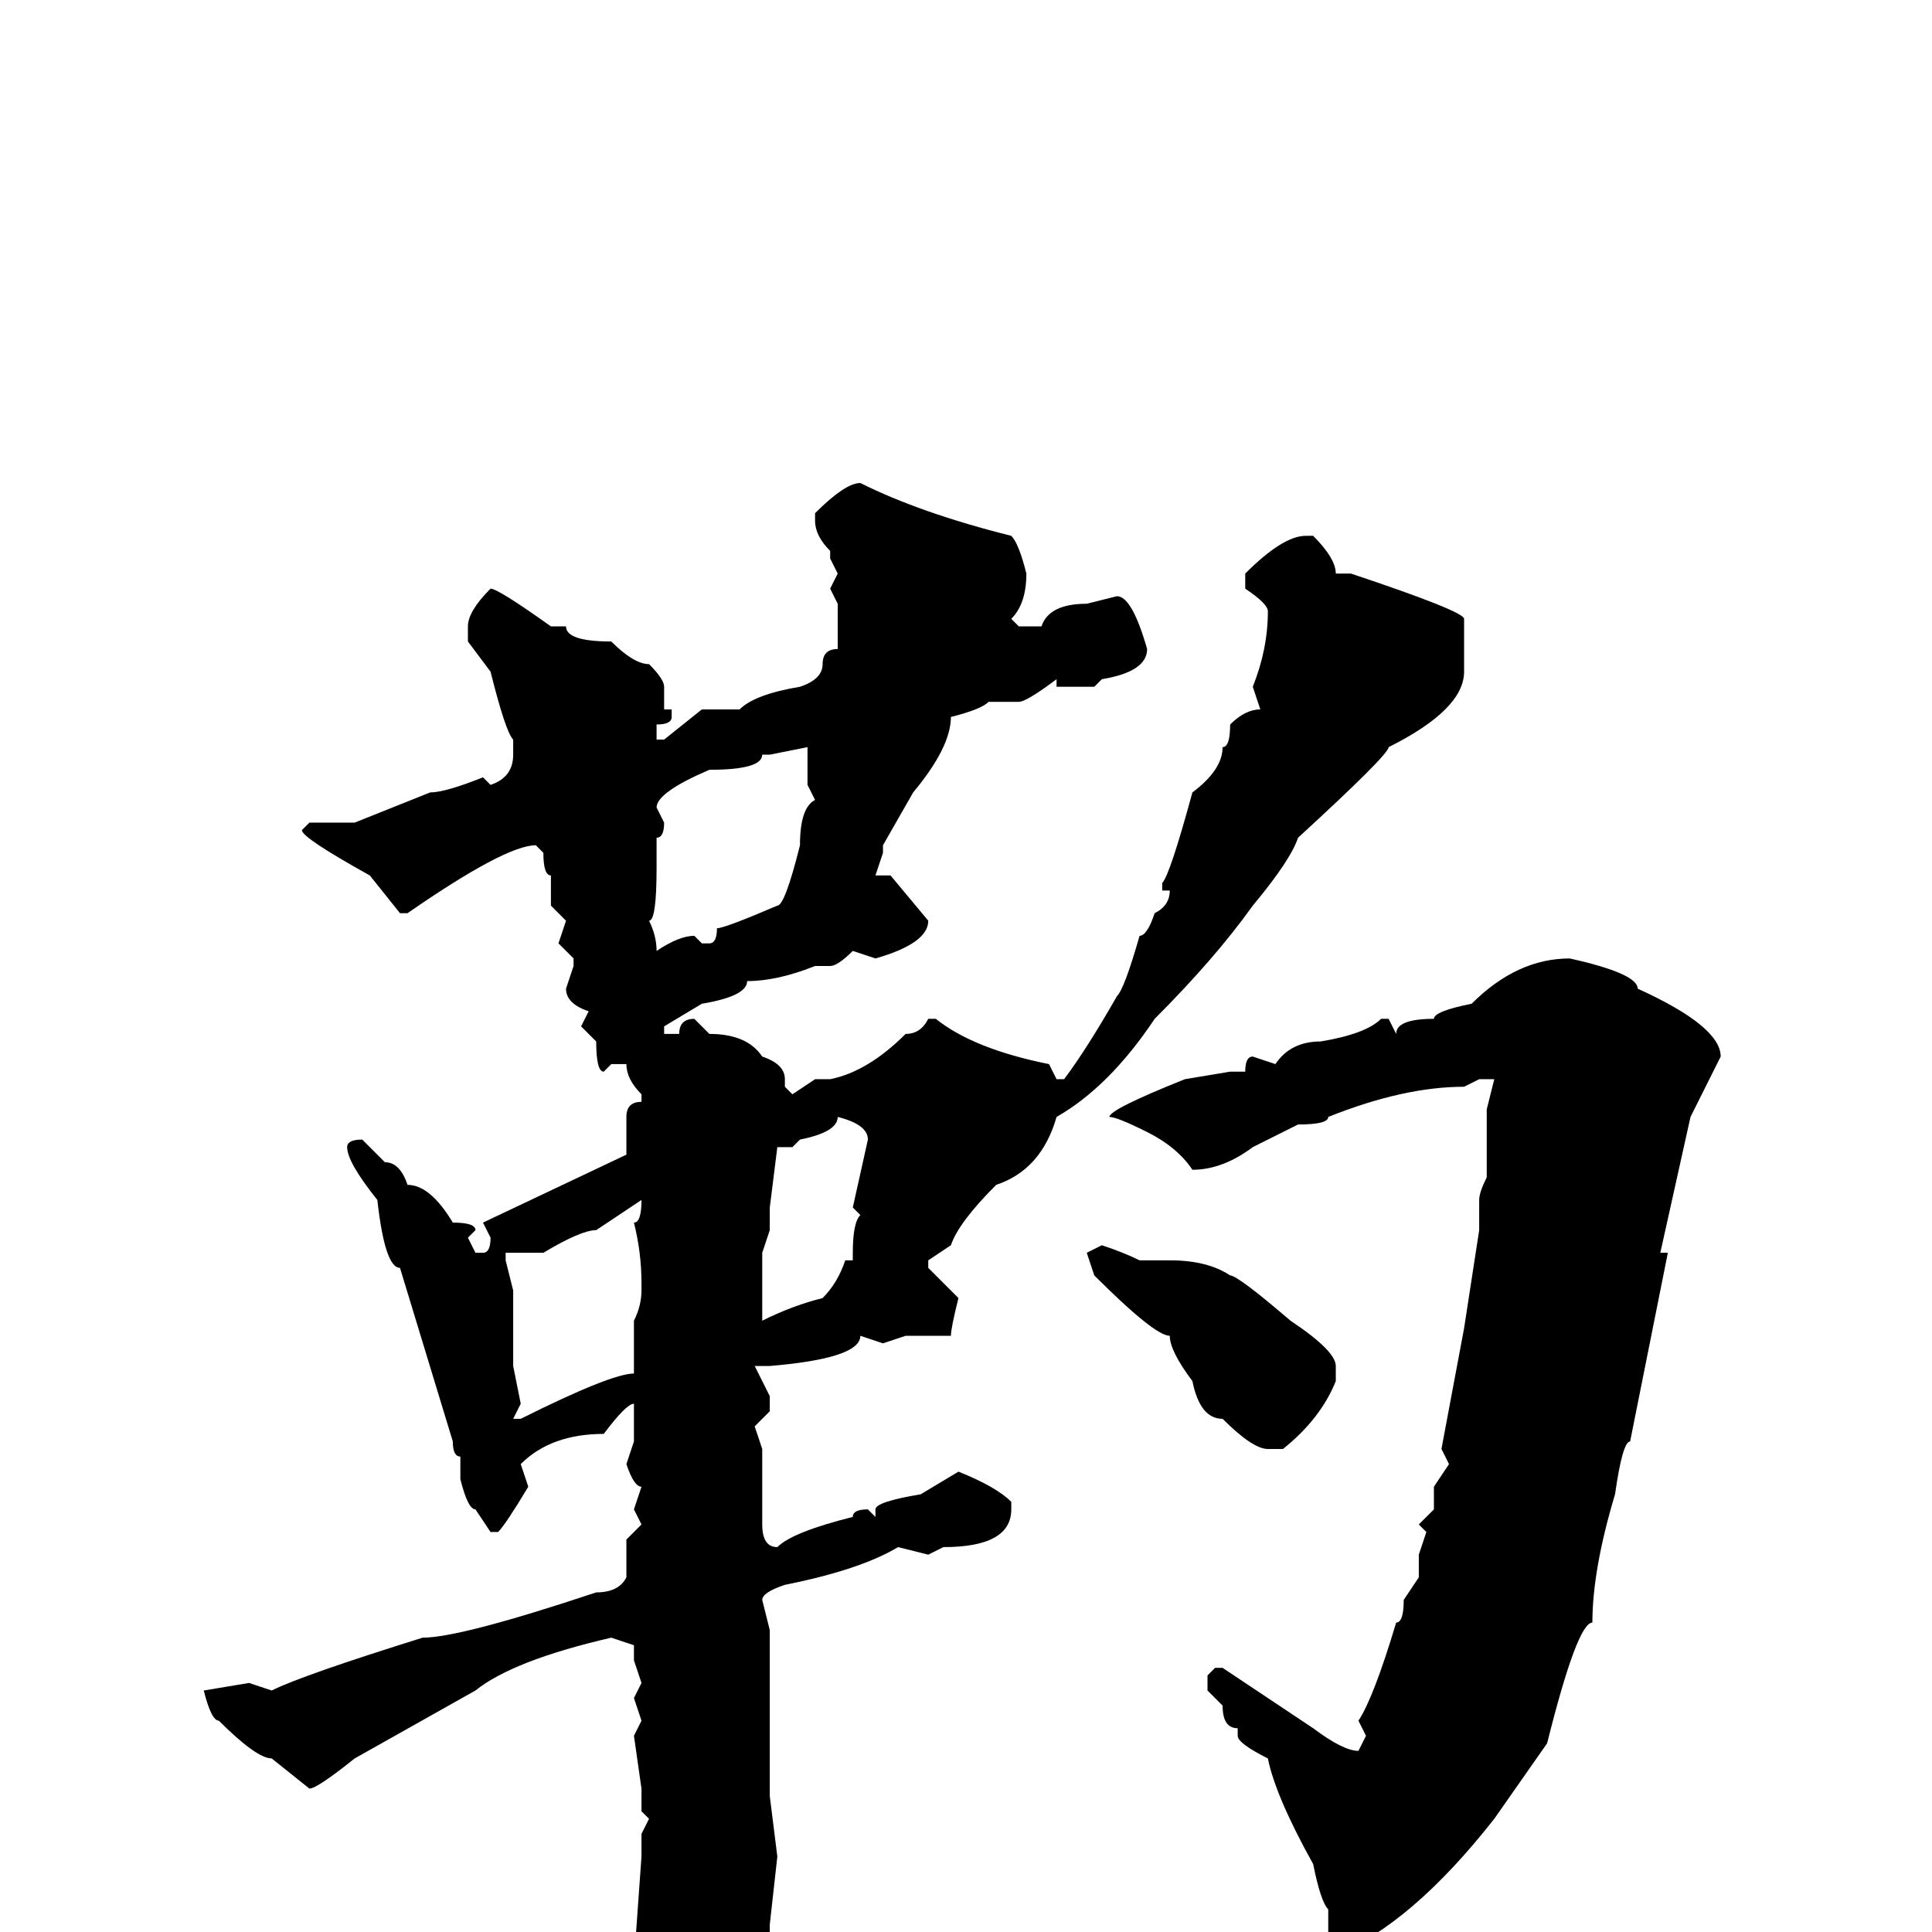 <svg xmlns="http://www.w3.org/2000/svg" viewBox="0 -256 256 256">
	<path fill="#000000" d="M114 -192Q122 -188 134 -185Q135 -184 136 -180Q136 -176 134 -174L135 -173H138Q139 -176 144 -176L148 -177Q150 -177 152 -170Q152 -167 146 -166L145 -165H140V-166Q136 -163 135 -163H131Q130 -162 126 -161Q126 -157 121 -151L117 -144V-143L116 -140H118L123 -134Q123 -131 116 -129L113 -130Q111 -128 110 -128H108Q103 -126 99 -126Q99 -124 93 -123L88 -120V-119H90Q90 -121 92 -121L94 -119Q99 -119 101 -116Q104 -115 104 -113V-112L105 -111L108 -113H110Q115 -114 120 -119Q122 -119 123 -121H124Q129 -117 139 -115L140 -113H141Q144 -117 148 -124Q149 -125 151 -132Q152 -132 153 -135Q155 -136 155 -138H154V-139Q155 -140 158 -151Q162 -154 162 -157Q163 -157 163 -160Q165 -162 167 -162L166 -165Q168 -170 168 -175Q168 -176 165 -178V-180Q170 -185 173 -185H174Q177 -182 177 -180H179Q194 -175 194 -174V-169V-167Q194 -162 184 -157Q184 -156 172 -145Q171 -142 166 -136Q161 -129 153 -121Q147 -112 140 -108Q138 -101 132 -99Q127 -94 126 -91L123 -89V-88L127 -84Q126 -80 126 -79H120L117 -78L114 -79Q114 -76 102 -75H100L102 -71V-69L100 -67L101 -64V-61V-59V-55V-54Q101 -51 103 -51Q105 -53 113 -55Q113 -56 115 -56L116 -55V-56Q116 -57 122 -58L127 -61Q132 -59 134 -57V-56Q134 -51 125 -51L123 -50L119 -51Q114 -48 104 -46Q101 -45 101 -44L102 -40V-29V-27V-24V-22V-18L103 -10L102 -1V0Q100 7 93 15L92 16H90Q87 14 84 4L85 -10V-13L86 -15L85 -16V-19L84 -26L85 -28L84 -31L85 -33L84 -36V-38L81 -39Q68 -36 63 -32L47 -23Q42 -19 41 -19L36 -23Q34 -23 29 -28Q28 -28 27 -32L33 -33L36 -32Q40 -34 56 -39Q61 -39 79 -45Q82 -45 83 -47V-52L85 -54L84 -56L85 -59Q84 -59 83 -62L84 -65V-67V-70Q83 -70 80 -66Q73 -66 69 -62L70 -59Q67 -54 66 -53H65L63 -56Q62 -56 61 -60V-61V-63Q60 -63 60 -65L53 -88Q51 -88 50 -97Q46 -102 46 -104Q46 -105 48 -105L51 -102Q53 -102 54 -99Q57 -99 60 -94Q63 -94 63 -93L62 -92L63 -90H64Q65 -90 65 -92L64 -94L83 -103V-107V-108Q83 -110 85 -110V-111Q83 -113 83 -115H81L80 -114Q79 -114 79 -118L77 -120L78 -122Q75 -123 75 -125L76 -128V-129L74 -131L75 -134L73 -136V-140Q72 -140 72 -143L71 -144Q67 -144 54 -135H53L49 -140Q40 -145 40 -146L41 -147H47L57 -151Q59 -151 64 -153L65 -152Q68 -153 68 -156V-158Q67 -159 65 -167L62 -171V-173Q62 -175 65 -178Q66 -178 73 -173H75Q75 -171 81 -171Q84 -168 86 -168Q88 -166 88 -165V-162H89V-161Q89 -160 87 -160V-158H88L93 -162H96H98Q100 -164 106 -165Q109 -166 109 -168Q109 -170 111 -170V-176L110 -178L111 -180L110 -182V-183Q108 -185 108 -187V-188Q112 -192 114 -192ZM102 -156H101Q101 -154 94 -154Q87 -151 87 -149L88 -147Q88 -145 87 -145V-141Q87 -134 86 -134Q87 -132 87 -130Q90 -132 92 -132L93 -131H94Q95 -131 95 -133Q96 -133 103 -136Q104 -136 106 -144Q106 -149 108 -150L107 -152V-157ZM208 -129Q217 -127 217 -125Q228 -120 228 -116L224 -108L220 -90H221L216 -65Q215 -65 214 -58Q211 -48 211 -41Q209 -41 205 -25L198 -15Q187 -1 177 3L176 1V-3Q175 -4 174 -9Q169 -18 168 -23Q164 -25 164 -26V-27Q162 -27 162 -30L160 -32V-34L161 -35H162L174 -27Q178 -24 180 -24L181 -26L180 -28Q182 -31 185 -41Q186 -41 186 -44L188 -47V-50L189 -53L188 -54L190 -56V-58V-59L192 -62L191 -64L194 -80L196 -93V-97Q196 -98 197 -100V-105V-109L198 -113H197H196L194 -112Q186 -112 176 -108Q176 -107 172 -107L166 -104Q162 -101 158 -101Q156 -104 152 -106Q148 -108 147 -108Q147 -109 157 -113L163 -114H165Q165 -116 166 -116L169 -115Q171 -118 175 -118Q181 -119 183 -121H184L185 -119Q185 -121 190 -121Q190 -122 195 -123Q201 -129 208 -129ZM111 -108Q111 -106 106 -105L105 -104H103L102 -96V-93L101 -90V-81Q105 -83 109 -84Q111 -86 112 -89H113V-90Q113 -94 114 -95L113 -96L115 -105Q115 -107 111 -108ZM72 -90H68H67V-89L68 -85V-81V-78V-75L69 -70L68 -68H69Q81 -74 84 -74V-75V-77V-78V-81Q85 -83 85 -85V-86Q85 -90 84 -94Q85 -94 85 -97L79 -93Q77 -93 72 -90ZM146 -91Q149 -90 151 -89H155Q160 -89 163 -87Q164 -87 171 -81Q177 -77 177 -75V-73Q175 -68 170 -64H168Q166 -64 162 -68Q159 -68 158 -73Q155 -77 155 -79Q153 -79 145 -87L144 -90Z"/>
</svg>